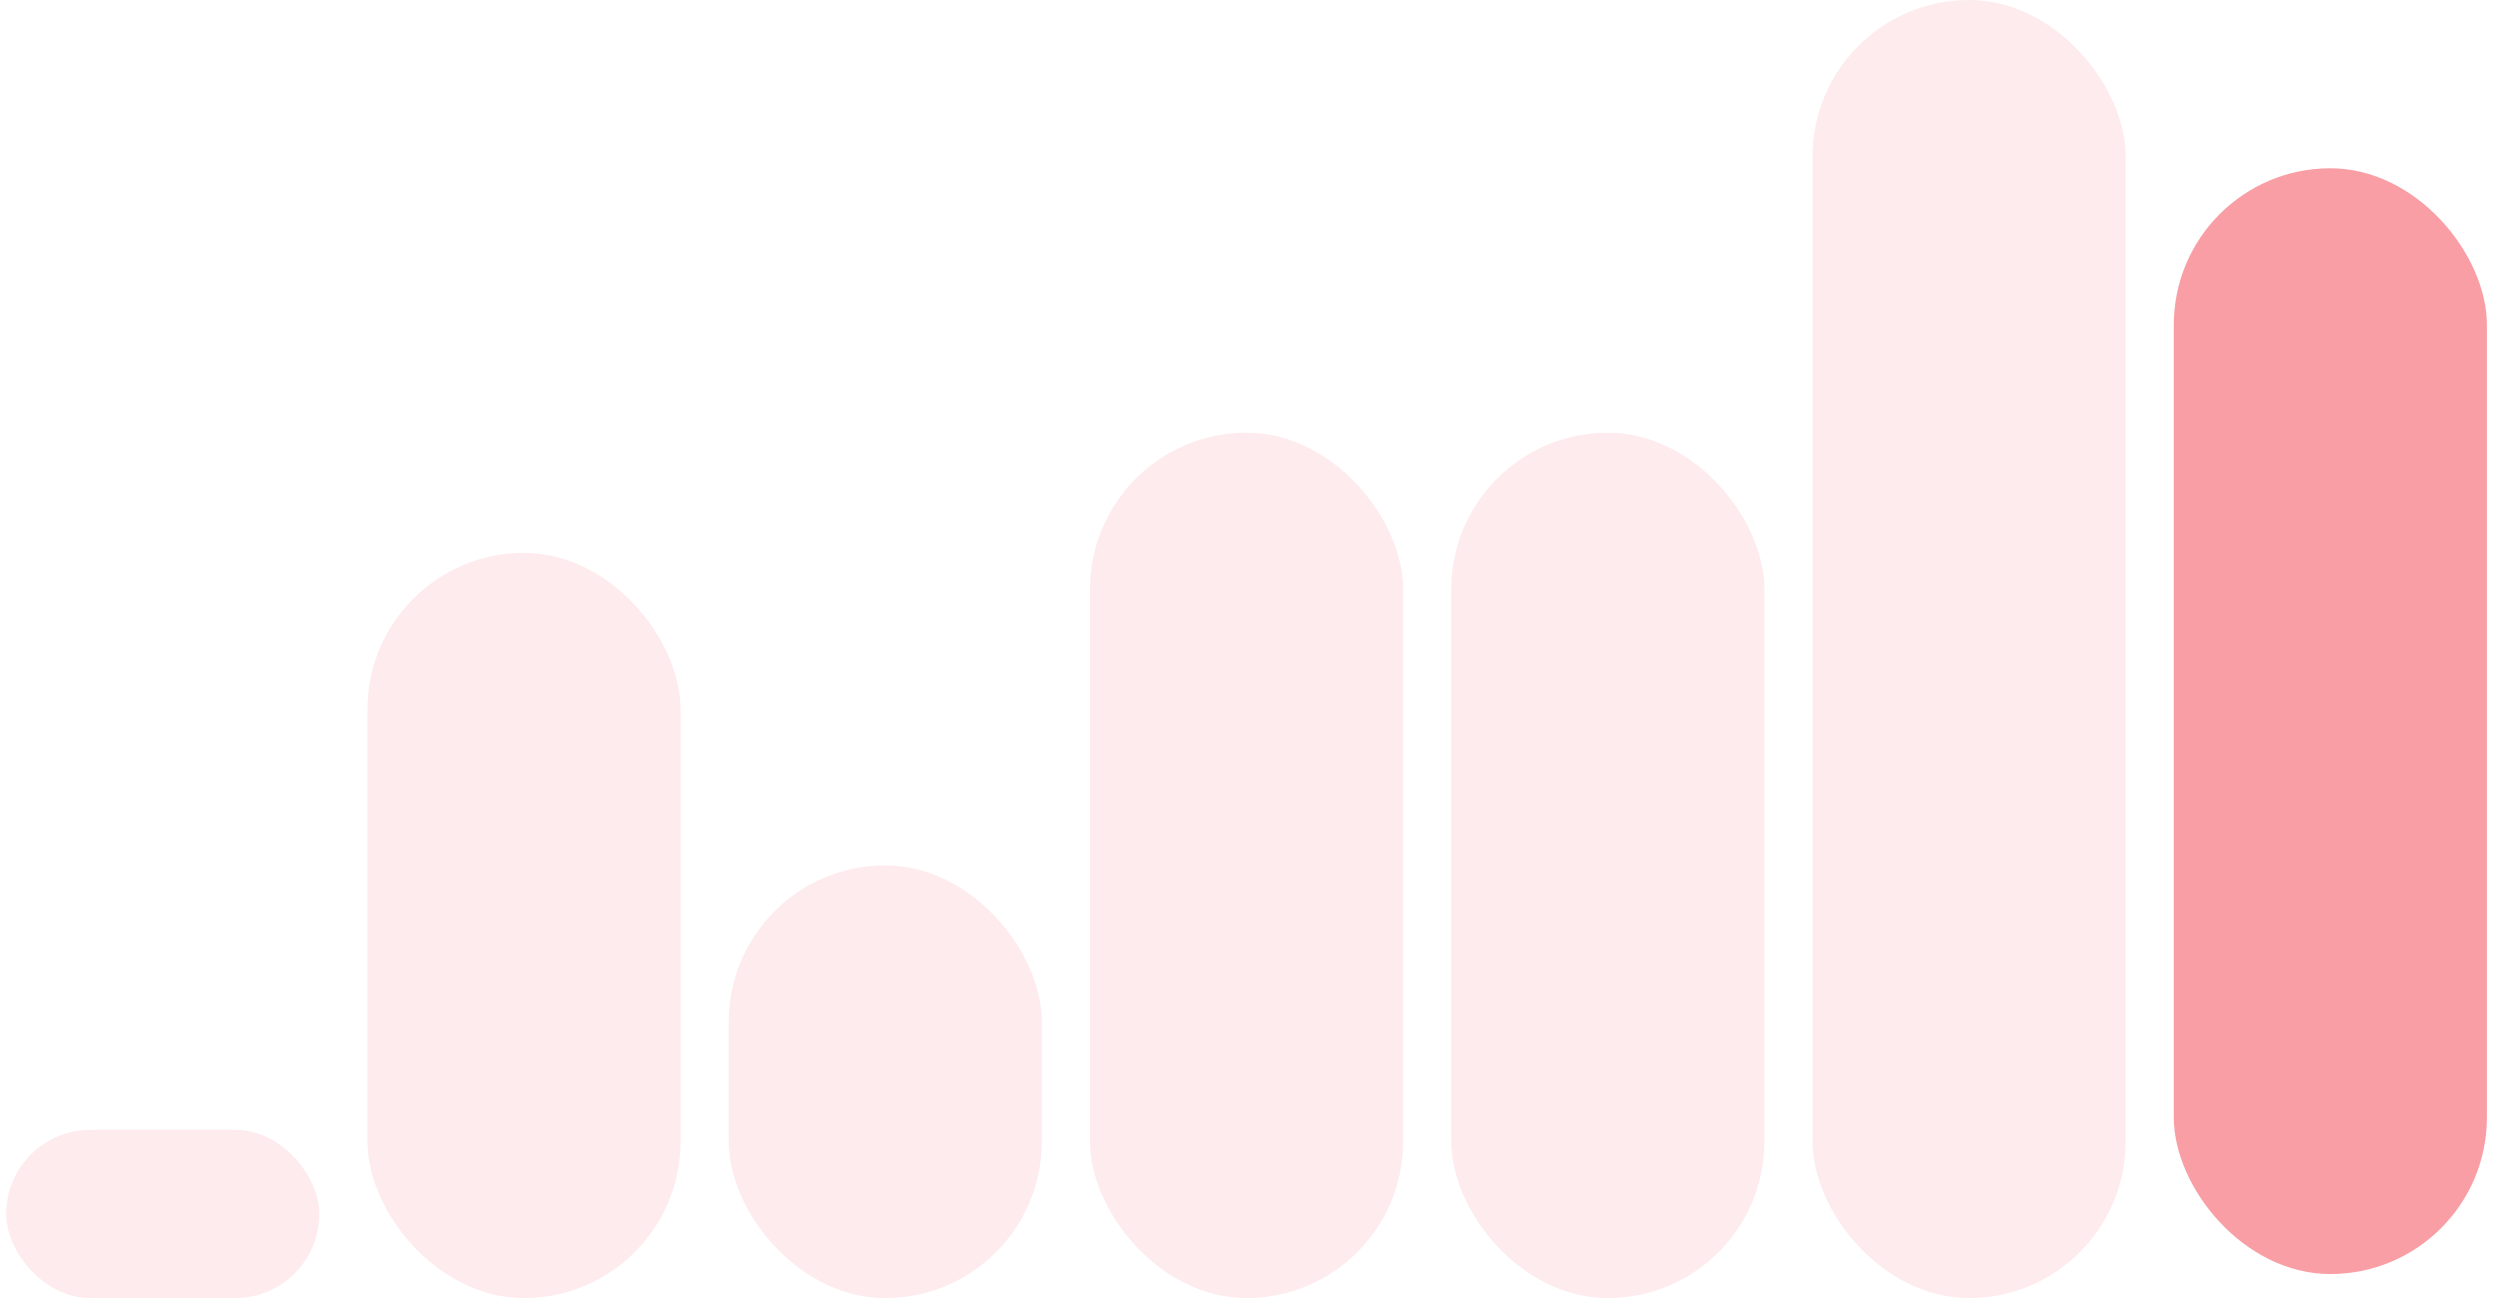 <svg width="104" height="54" viewBox="0 0 104 54" fill="none" xmlns="http://www.w3.org/2000/svg">
<rect x="90.43" y="7" width="13.025" height="46" rx="6.513" fill="#FA9EA5"/>
<rect opacity="0.2" x="75.402" width="13.025" height="54" rx="6.513" fill="#FA9EA5"/>
<rect opacity="0.2" x="60.373" y="18" width="13.025" height="36" rx="6.513" fill="#FA9EA5"/>
<rect opacity="0.2" x="45.344" y="18" width="13.025" height="36" rx="6.513" fill="#FA9EA5"/>
<rect opacity="0.2" x="30.314" y="36" width="13.025" height="18" rx="6.513" fill="#FA9EA5"/>
<rect opacity="0.2" x="15.285" y="23" width="13.025" height="31" rx="6.513" fill="#FA9EA5"/>
<rect opacity="0.2" x="0.258" y="47" width="13.025" height="7" rx="3.5" fill="#FA9EA5"/>
</svg>
